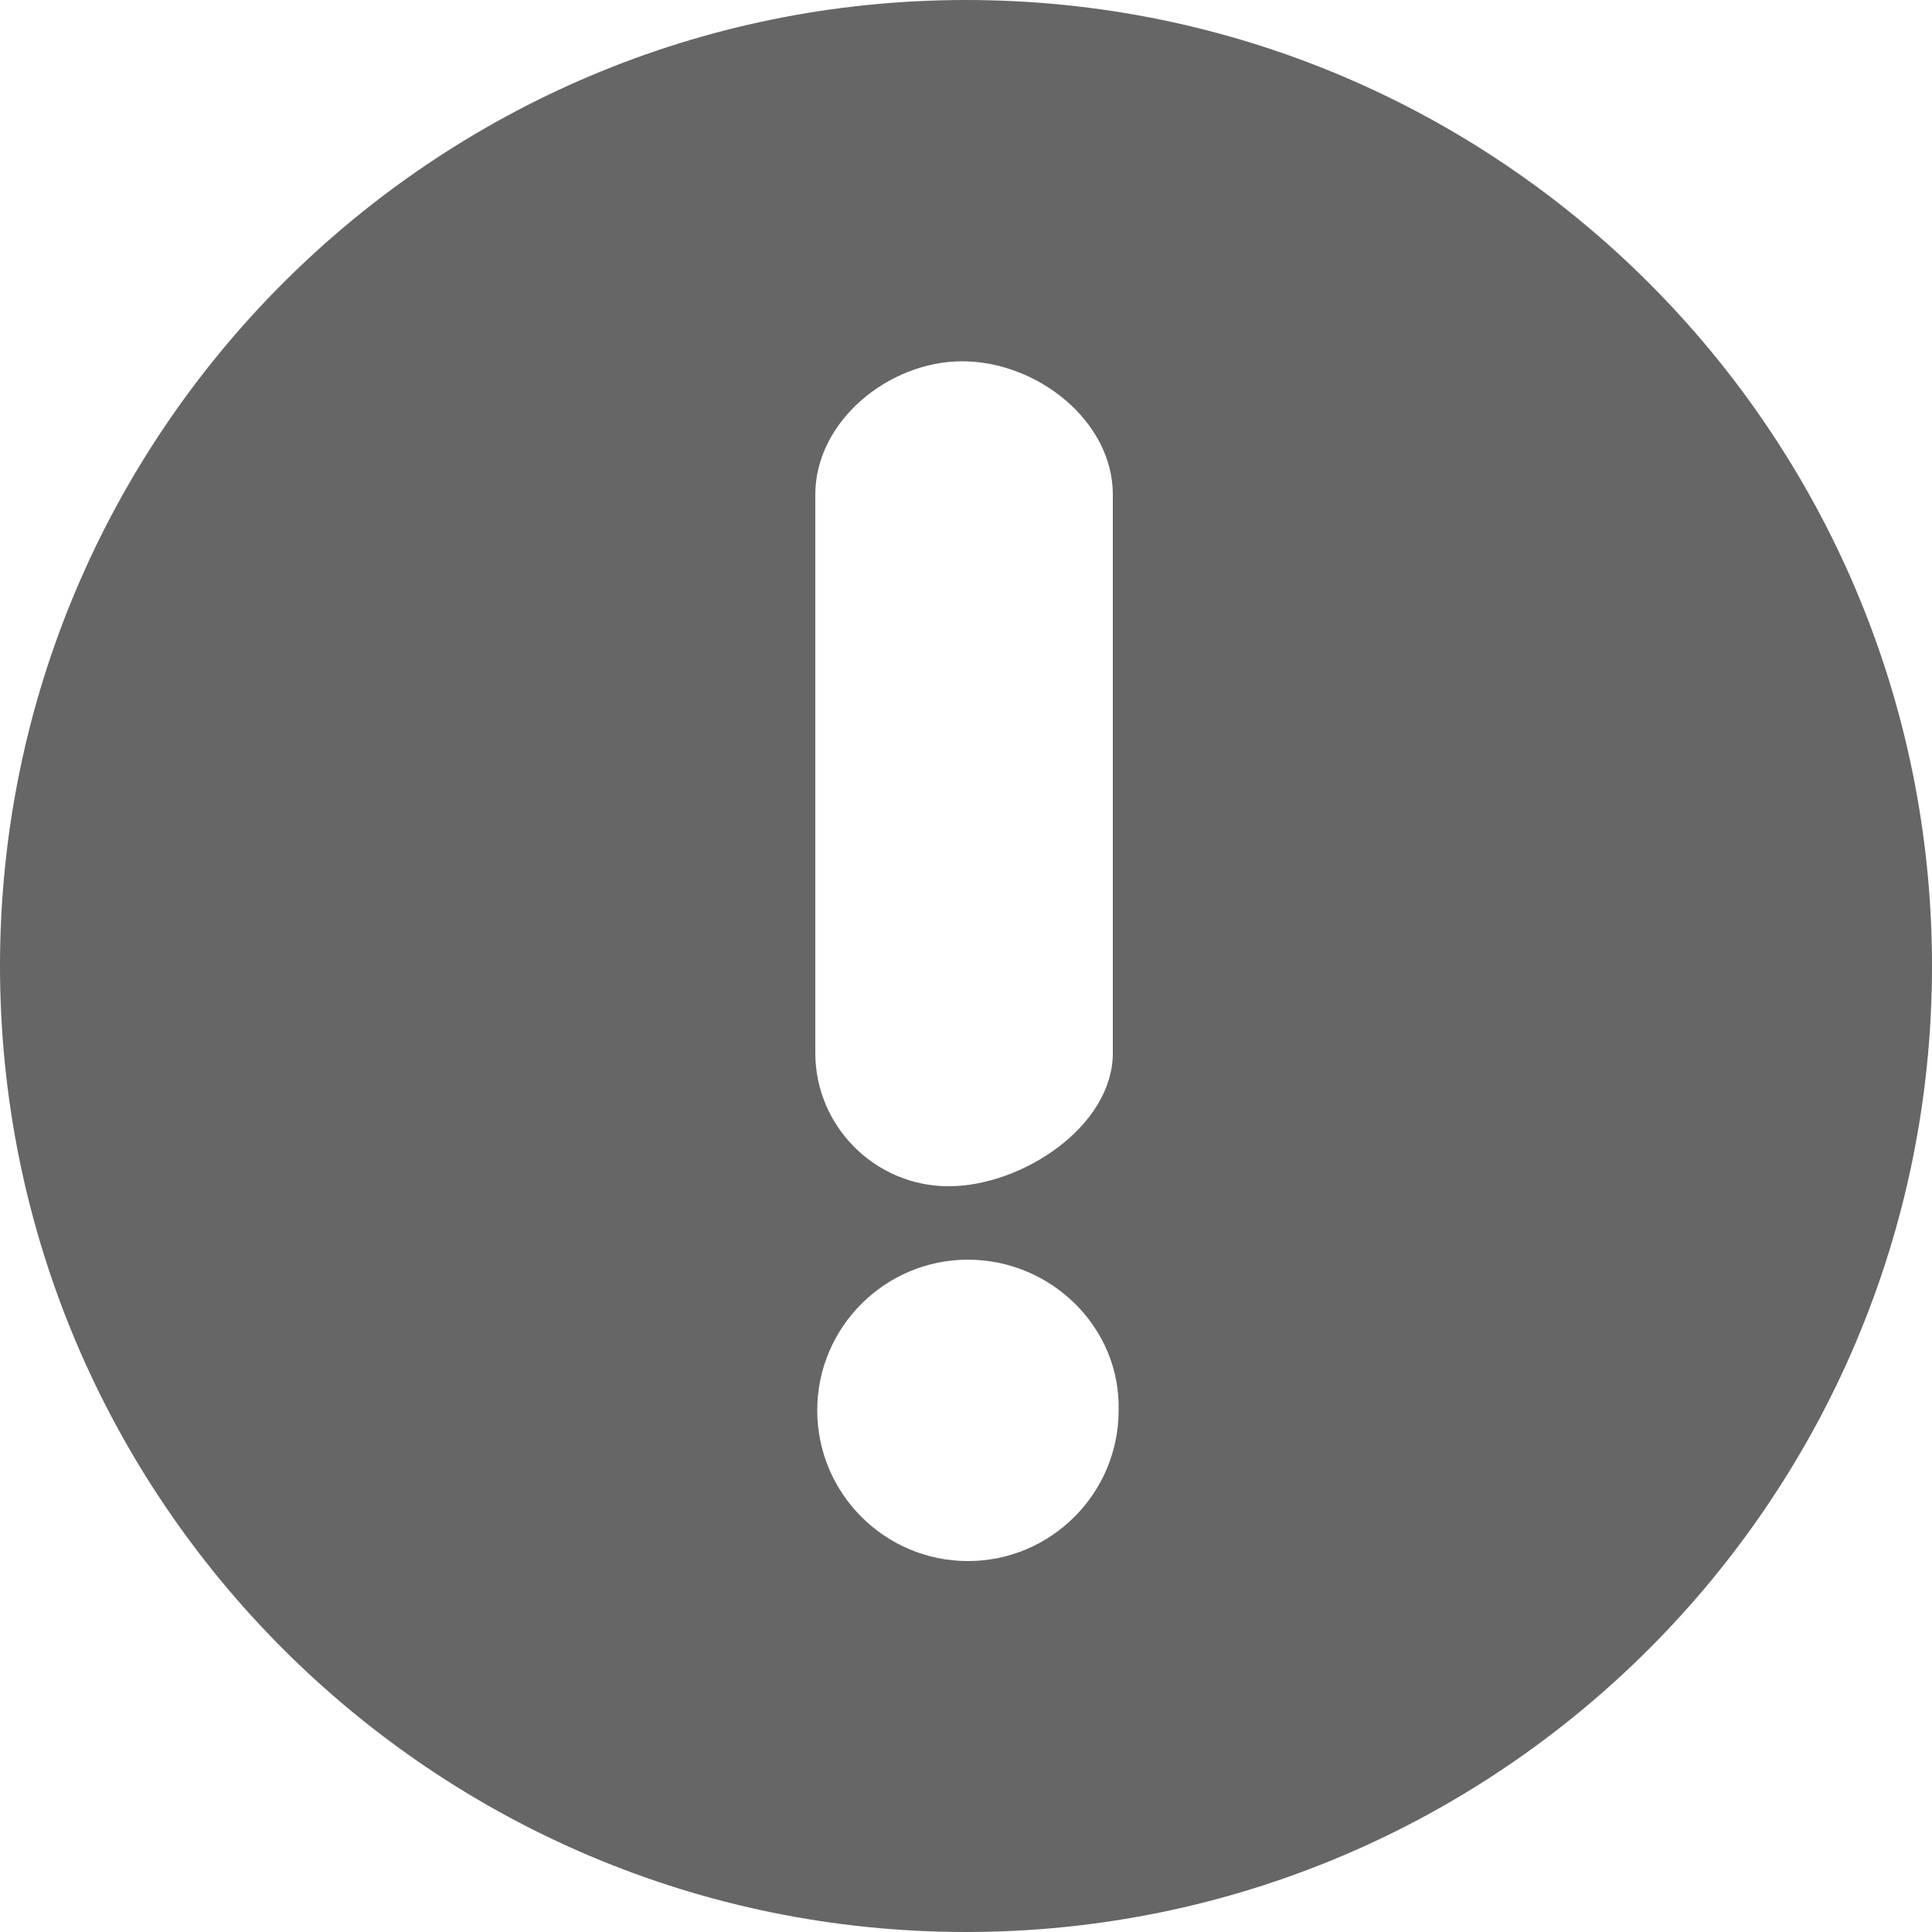<?xml version="1.0" encoding="utf-8"?>
<!-- Generator: Adobe Illustrator 19.0.0, SVG Export Plug-In . SVG Version: 6.00 Build 0)  -->
<svg version="1.1" id="图层_1" xmlns="http://www.w3.org/2000/svg" xmlns:xlink="http://www.w3.org/1999/xlink" x="0px" y="0px"
	 viewBox="100 0 100 100" style="enable-background:new 100 0 100 100;" xml:space="preserve">
<style type="text/css">
	.st0{fill:#666666;}
</style>
<path class="st0" d="M150,100c-27.6,0-50-22.4-50-50c0-27.6,22.4-50,50-50c27.6,0,50,22.4,50,50C200,77.6,177.6,100,150,100L150,100
	L150,100z M157.6,25.6c0-3.8-3.9-6.9-7.8-6.9c-3.8,0-7.6,3.1-7.6,6.9v28.9c0,3.8,3.1,6.9,6.9,6.9c3.8,0,8.5-3.1,8.5-6.9L157.6,25.6
	L157.6,25.6L157.6,25.6z M150.1,65.2c-4.3,0-7.8,3.5-7.8,7.8c0,4.3,3.5,7.8,7.8,7.8c4.3,0,7.8-3.5,7.8-7.8
	C158,68.7,154.4,65.2,150.1,65.2L150.1,65.2L150.1,65.2z"/>
</svg>
